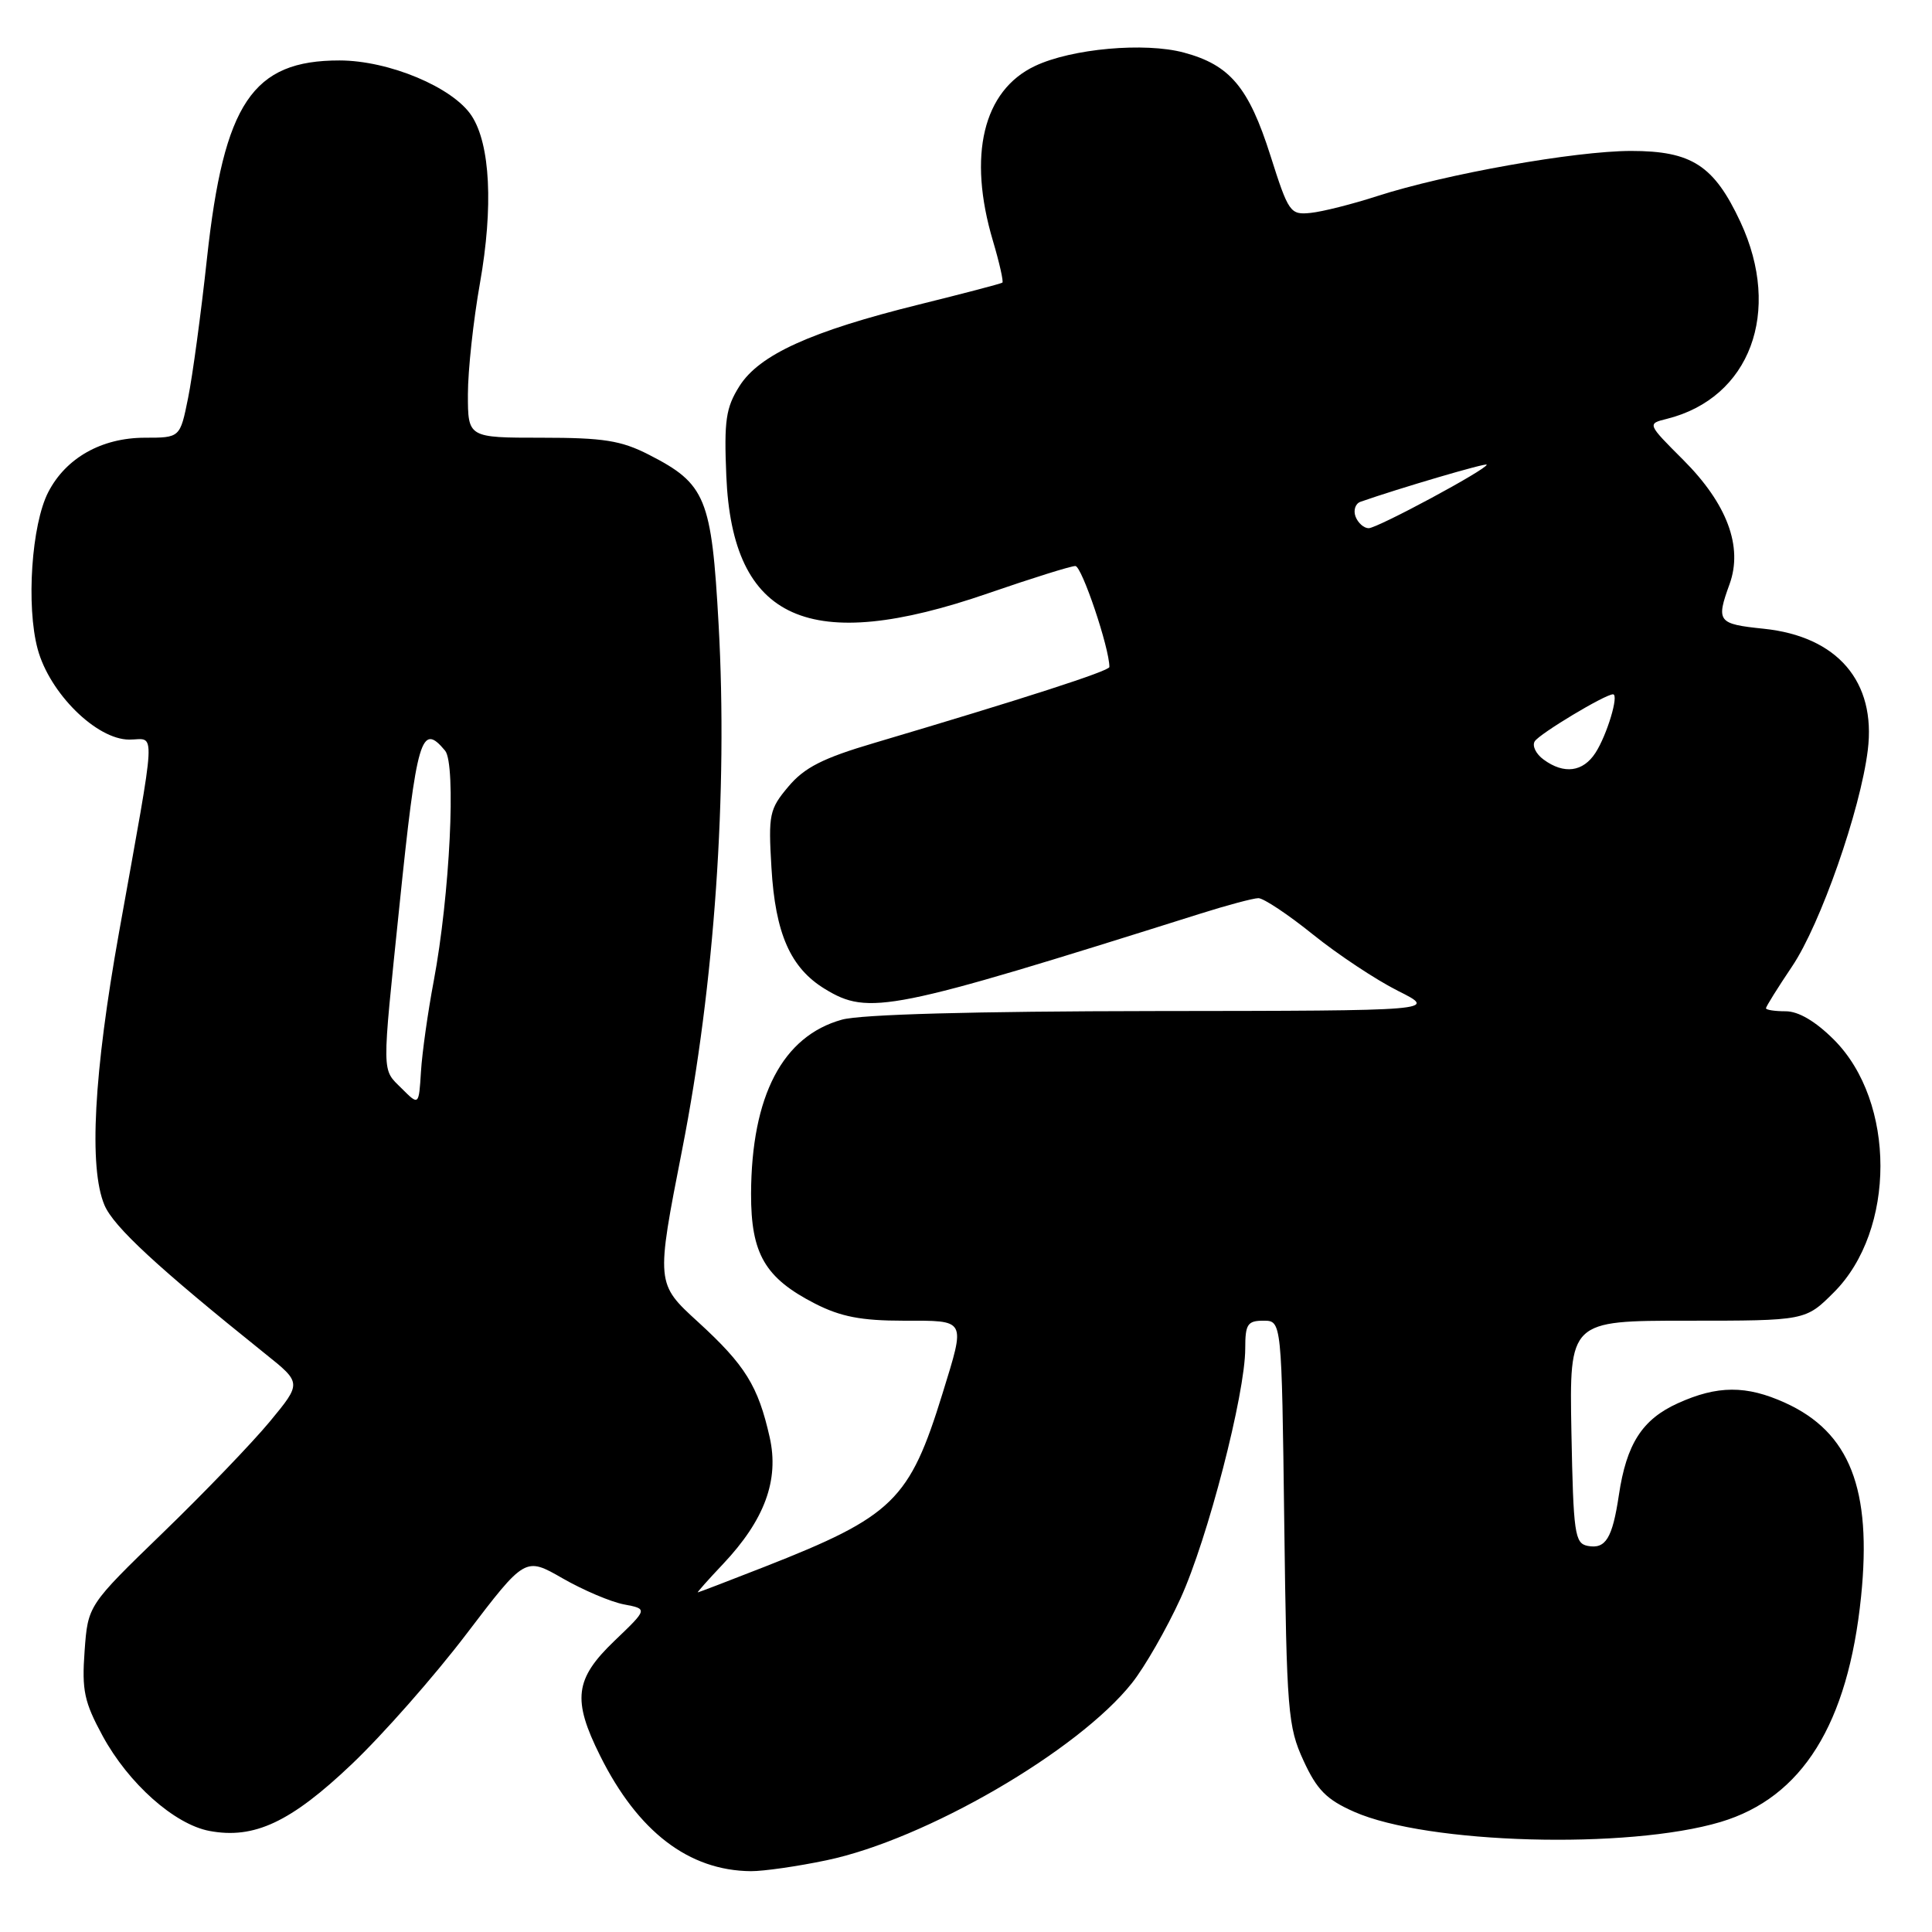 <?xml version="1.0" encoding="UTF-8" standalone="no"?>
<!DOCTYPE svg PUBLIC "-//W3C//DTD SVG 1.1//EN" "http://www.w3.org/Graphics/SVG/1.1/DTD/svg11.dtd" >
<svg xmlns="http://www.w3.org/2000/svg" xmlns:xlink="http://www.w3.org/1999/xlink" version="1.1" viewBox="0 0 256 256">
 <g >
 <path fill="currentColor"
d=" M 109.50 246.50 C 122.59 243.77 142.87 232.01 150.00 223.00 C 151.69 220.87 154.58 215.83 156.42 211.81 C 160.01 203.96 165.00 184.70 165.00 178.68 C 165.00 175.46 165.30 175.00 167.42 175.00 C 169.83 175.00 169.83 175.00 170.17 201.75 C 170.49 226.81 170.65 228.80 172.72 233.29 C 174.50 237.17 175.78 238.46 179.43 240.07 C 189.11 244.35 215.69 245.09 227.99 241.42 C 238.80 238.19 244.87 228.46 246.60 211.58 C 248.06 197.31 245.11 189.77 236.54 185.88 C 231.39 183.54 227.57 183.56 222.32 185.94 C 217.60 188.08 215.52 191.32 214.51 198.10 C 213.65 203.84 212.76 205.29 210.38 204.84 C 208.66 204.50 208.48 203.25 208.22 189.74 C 207.95 175.00 207.95 175.00 223.59 175.00 C 239.24 175.00 239.24 175.00 243.01 171.23 C 251.22 163.01 251.22 145.99 243.01 137.77 C 240.57 135.33 238.31 134.00 236.62 134.00 C 235.18 134.00 234.00 133.82 234.00 133.60 C 234.00 133.38 235.56 130.88 237.47 128.04 C 241.22 122.47 246.51 107.35 247.49 99.41 C 248.62 90.32 243.47 84.32 233.69 83.31 C 227.60 82.68 227.37 82.38 229.18 77.39 C 230.97 72.43 228.85 66.76 223.05 60.95 C 218.25 56.15 218.25 56.15 220.87 55.50 C 231.89 52.75 236.16 41.32 230.62 29.42 C 227.12 21.92 224.17 20.00 216.12 20.00 C 208.69 20.01 191.59 23.05 182.50 25.98 C 179.20 27.05 175.23 28.05 173.67 28.21 C 170.96 28.49 170.74 28.18 168.34 20.62 C 165.46 11.56 162.98 8.61 156.88 6.97 C 151.69 5.57 141.99 6.44 137.13 8.75 C 130.27 12.00 128.20 20.59 131.57 31.92 C 132.43 34.82 132.99 37.31 132.82 37.45 C 132.64 37.59 127.67 38.89 121.78 40.35 C 107.44 43.90 100.59 47.01 97.97 51.18 C 96.18 54.03 95.93 55.72 96.24 63.06 C 97.04 82.26 107.21 86.82 130.95 78.61 C 136.69 76.63 141.89 75.00 142.49 75.00 C 143.34 75.00 147.00 85.84 147.00 88.38 C 147.00 88.91 135.63 92.58 115.83 98.45 C 109.02 100.46 106.59 101.70 104.47 104.22 C 101.94 107.22 101.80 107.92 102.22 114.96 C 102.73 123.71 104.74 128.26 109.30 131.04 C 115.12 134.59 117.94 134.02 159.00 121.08 C 162.57 119.95 166.06 119.02 166.74 119.01 C 167.43 119.01 170.68 121.17 173.98 123.83 C 177.27 126.48 182.34 129.84 185.23 131.29 C 190.50 133.93 190.50 133.93 153.00 133.97 C 129.04 134.00 114.08 134.41 111.56 135.11 C 103.70 137.29 99.57 145.20 99.52 158.17 C 99.50 166.15 101.36 169.34 108.02 172.75 C 111.40 174.47 114.13 175.00 119.71 175.00 C 128.13 175.00 127.96 174.67 124.89 184.64 C 120.52 198.80 118.37 200.91 101.33 207.60 C 96.56 209.47 92.57 211.00 92.46 211.00 C 92.35 211.00 93.85 209.31 95.80 207.25 C 101.32 201.40 103.26 196.13 101.99 190.46 C 100.46 183.65 98.75 180.89 92.51 175.18 C 86.91 170.07 86.91 170.07 90.40 152.28 C 94.68 130.48 96.45 104.95 95.22 82.76 C 94.29 65.95 93.53 64.11 85.98 60.25 C 82.30 58.37 79.97 58.00 71.79 58.00 C 62.00 58.00 62.00 58.00 62.00 52.25 C 62.00 49.09 62.72 42.45 63.60 37.50 C 65.38 27.43 64.97 19.12 62.49 15.34 C 60.02 11.57 51.54 8.02 45.00 8.01 C 33.45 8.00 29.67 13.64 27.43 34.19 C 26.64 41.51 25.51 49.86 24.92 52.75 C 23.86 58.00 23.86 58.00 19.18 58.00 C 13.47 58.01 8.74 60.67 6.40 65.20 C 4.18 69.48 3.45 80.30 4.99 86.00 C 6.57 91.86 12.79 98.00 17.13 98.00 C 20.68 98.00 20.81 95.42 15.78 123.50 C 12.42 142.23 11.75 154.73 13.84 159.68 C 15.05 162.55 20.87 167.93 35.14 179.38 C 39.98 183.25 39.98 183.25 35.74 188.38 C 33.41 191.19 27.03 197.83 21.57 203.11 C 11.65 212.72 11.65 212.72 11.21 218.77 C 10.83 223.99 11.16 225.52 13.60 230.02 C 17.04 236.34 23.12 241.74 27.76 242.61 C 33.67 243.72 38.52 241.45 46.58 233.79 C 50.69 229.89 57.55 222.11 61.82 216.49 C 69.59 206.29 69.59 206.29 74.55 209.14 C 77.27 210.70 80.93 212.26 82.67 212.59 C 85.84 213.19 85.84 213.19 81.42 217.42 C 76.15 222.47 75.81 225.21 79.52 232.65 C 84.53 242.71 91.27 247.87 99.50 247.94 C 101.15 247.95 105.65 247.31 109.50 246.50 Z  M 53.25 144.25 C 50.55 141.55 50.57 142.89 52.93 120.00 C 55.23 97.67 55.82 95.67 58.98 99.47 C 60.46 101.26 59.61 118.61 57.47 130.00 C 56.69 134.12 55.93 139.53 55.78 142.00 C 55.50 146.50 55.50 146.50 53.25 144.25 Z  M 204.54 100.65 C 203.52 99.91 202.99 98.82 203.36 98.23 C 203.98 97.23 212.68 92.00 213.73 92.00 C 214.56 92.00 212.94 97.38 211.41 99.75 C 209.76 102.30 207.24 102.63 204.54 100.65 Z  M 179.62 68.46 C 179.30 67.62 179.59 66.73 180.27 66.49 C 185.34 64.71 197.00 61.28 197.00 61.57 C 197.00 62.20 182.55 69.97 181.36 69.99 C 180.73 69.99 179.95 69.31 179.62 68.46 Z "/>
</g>
</svg>